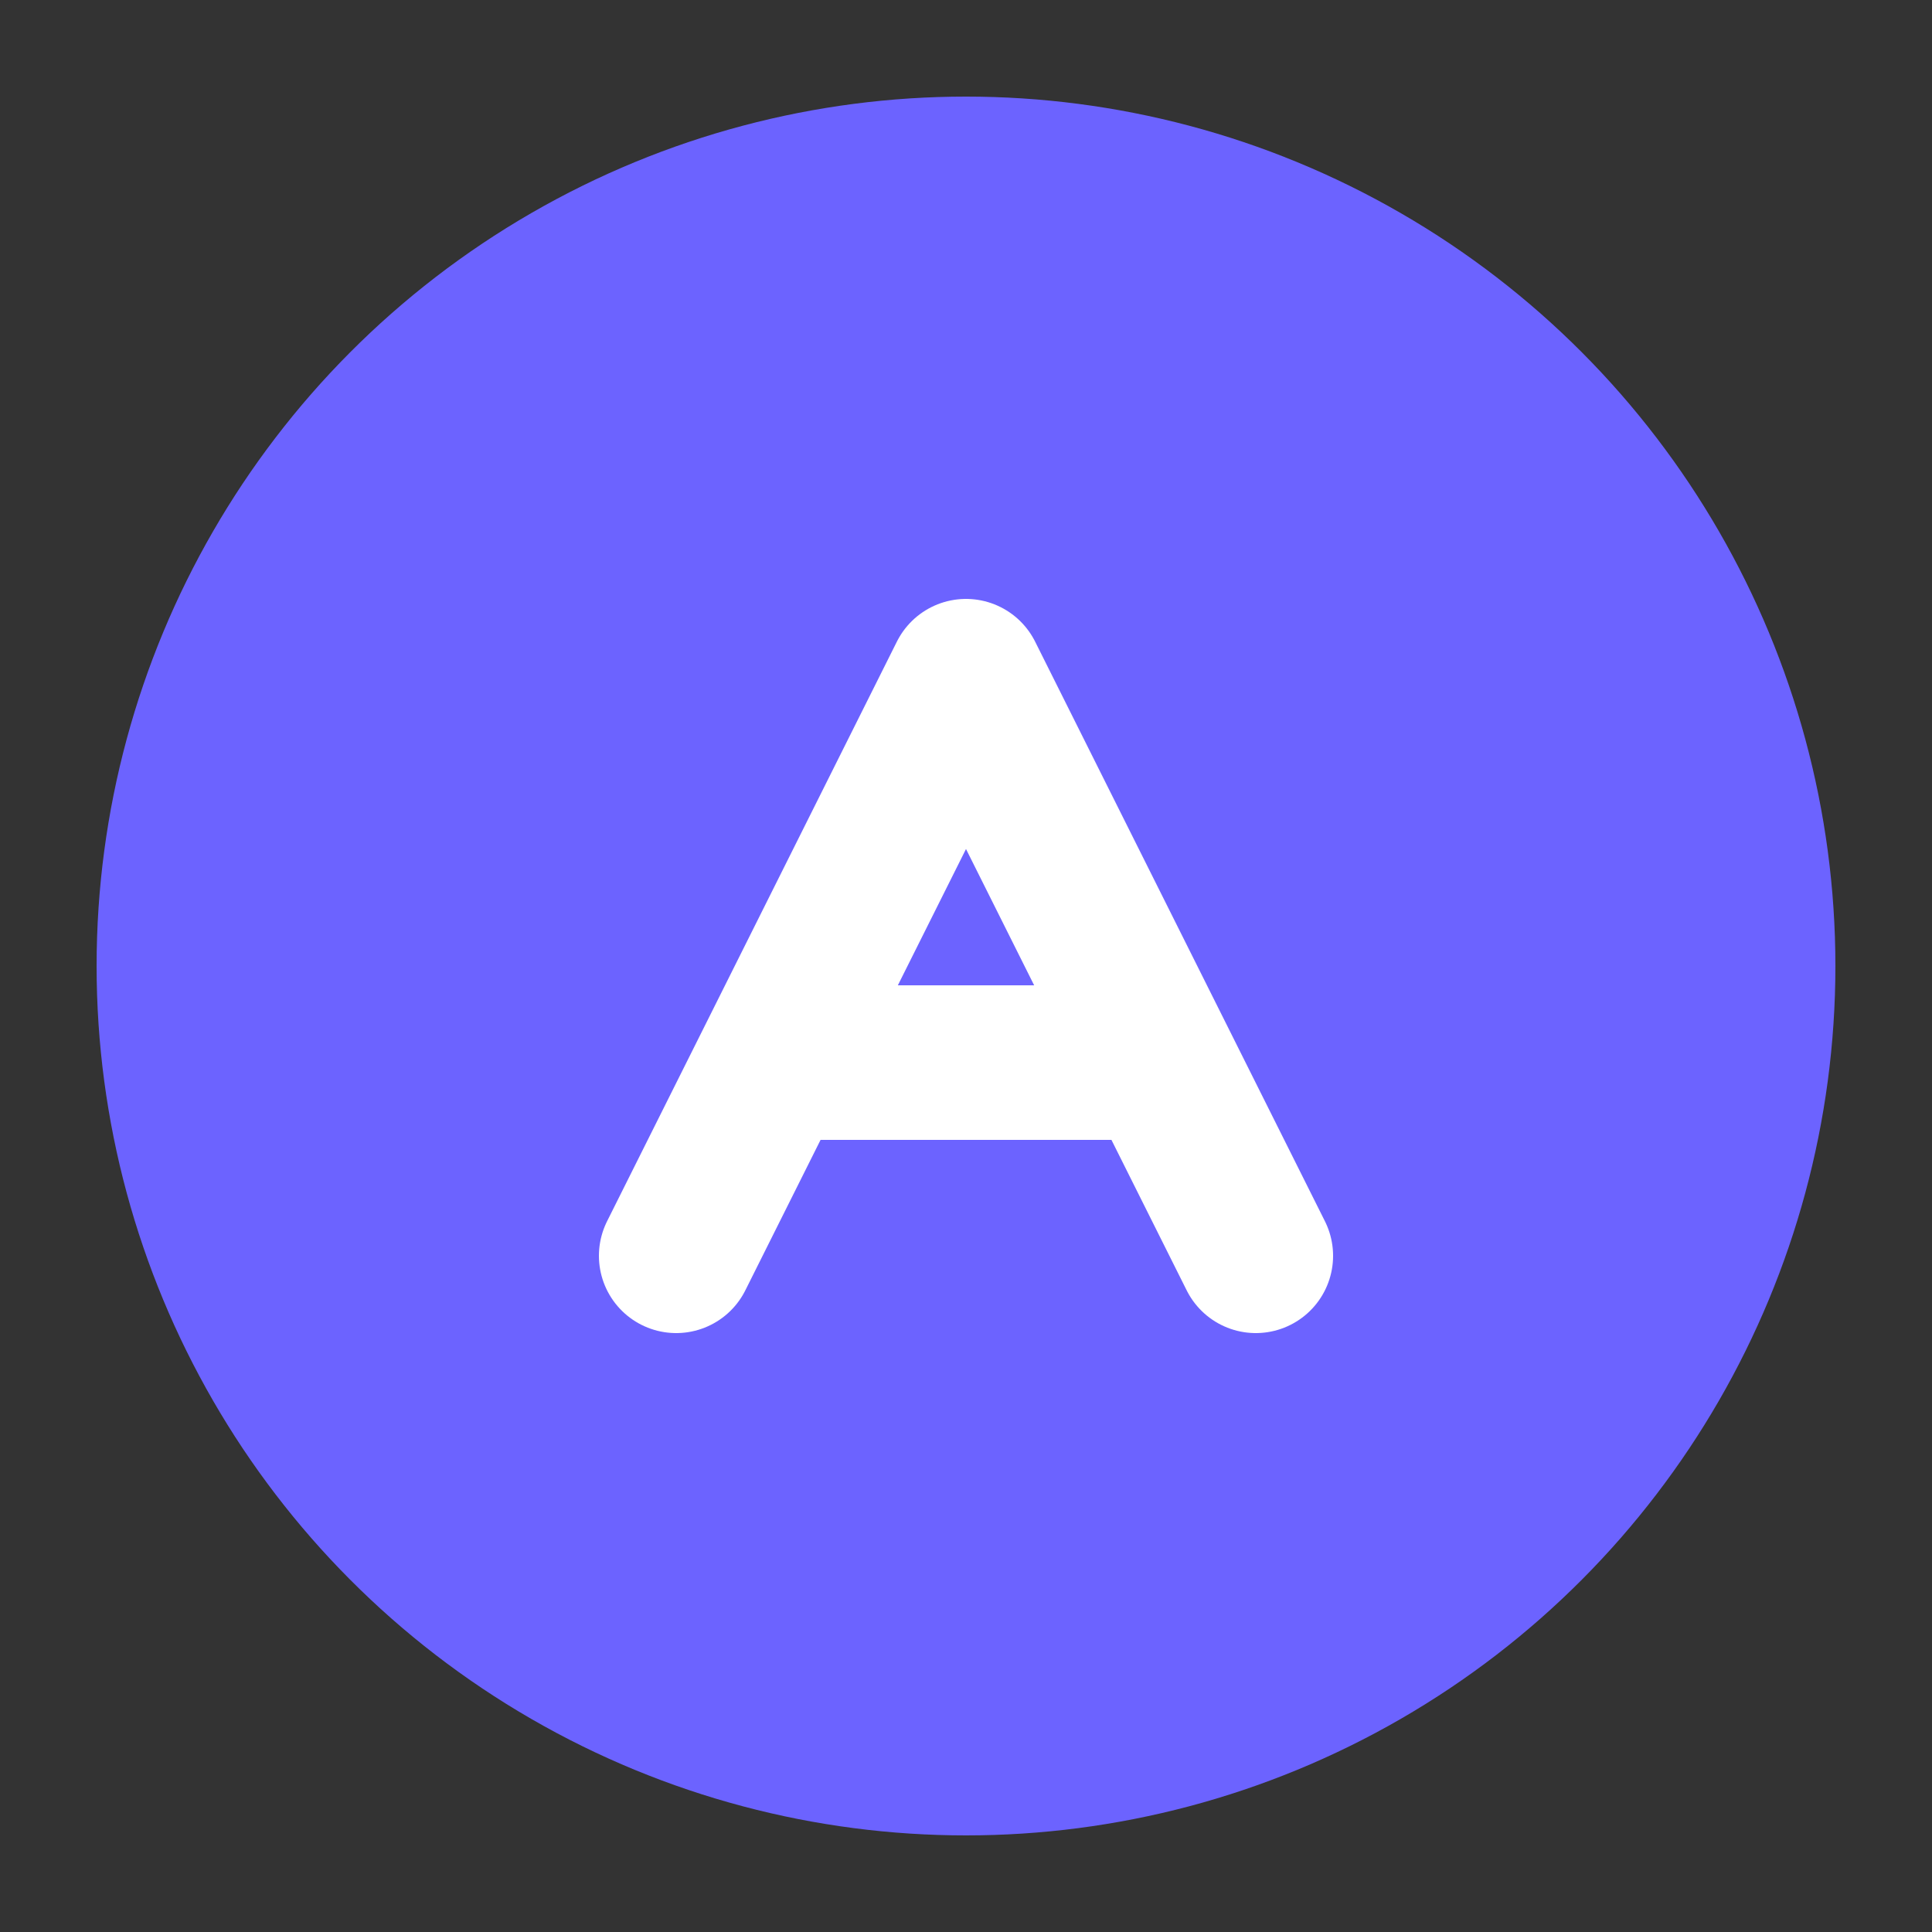 <svg xmlns="http://www.w3.org/2000/svg" viewBox="0 0 100 100">
    <rect x="0" y="0" width="100" height="100" fill="#333333" stroke="none"/>
    <circle cx="50" cy="50" r="45" fill="#6C63FF"/>
    <path d="M35 65 L50 35 L65 65 M42 55 L58 55" stroke="white" stroke-width="8" fill="none" stroke-linecap="round" stroke-linejoin="round"/>
</svg>
